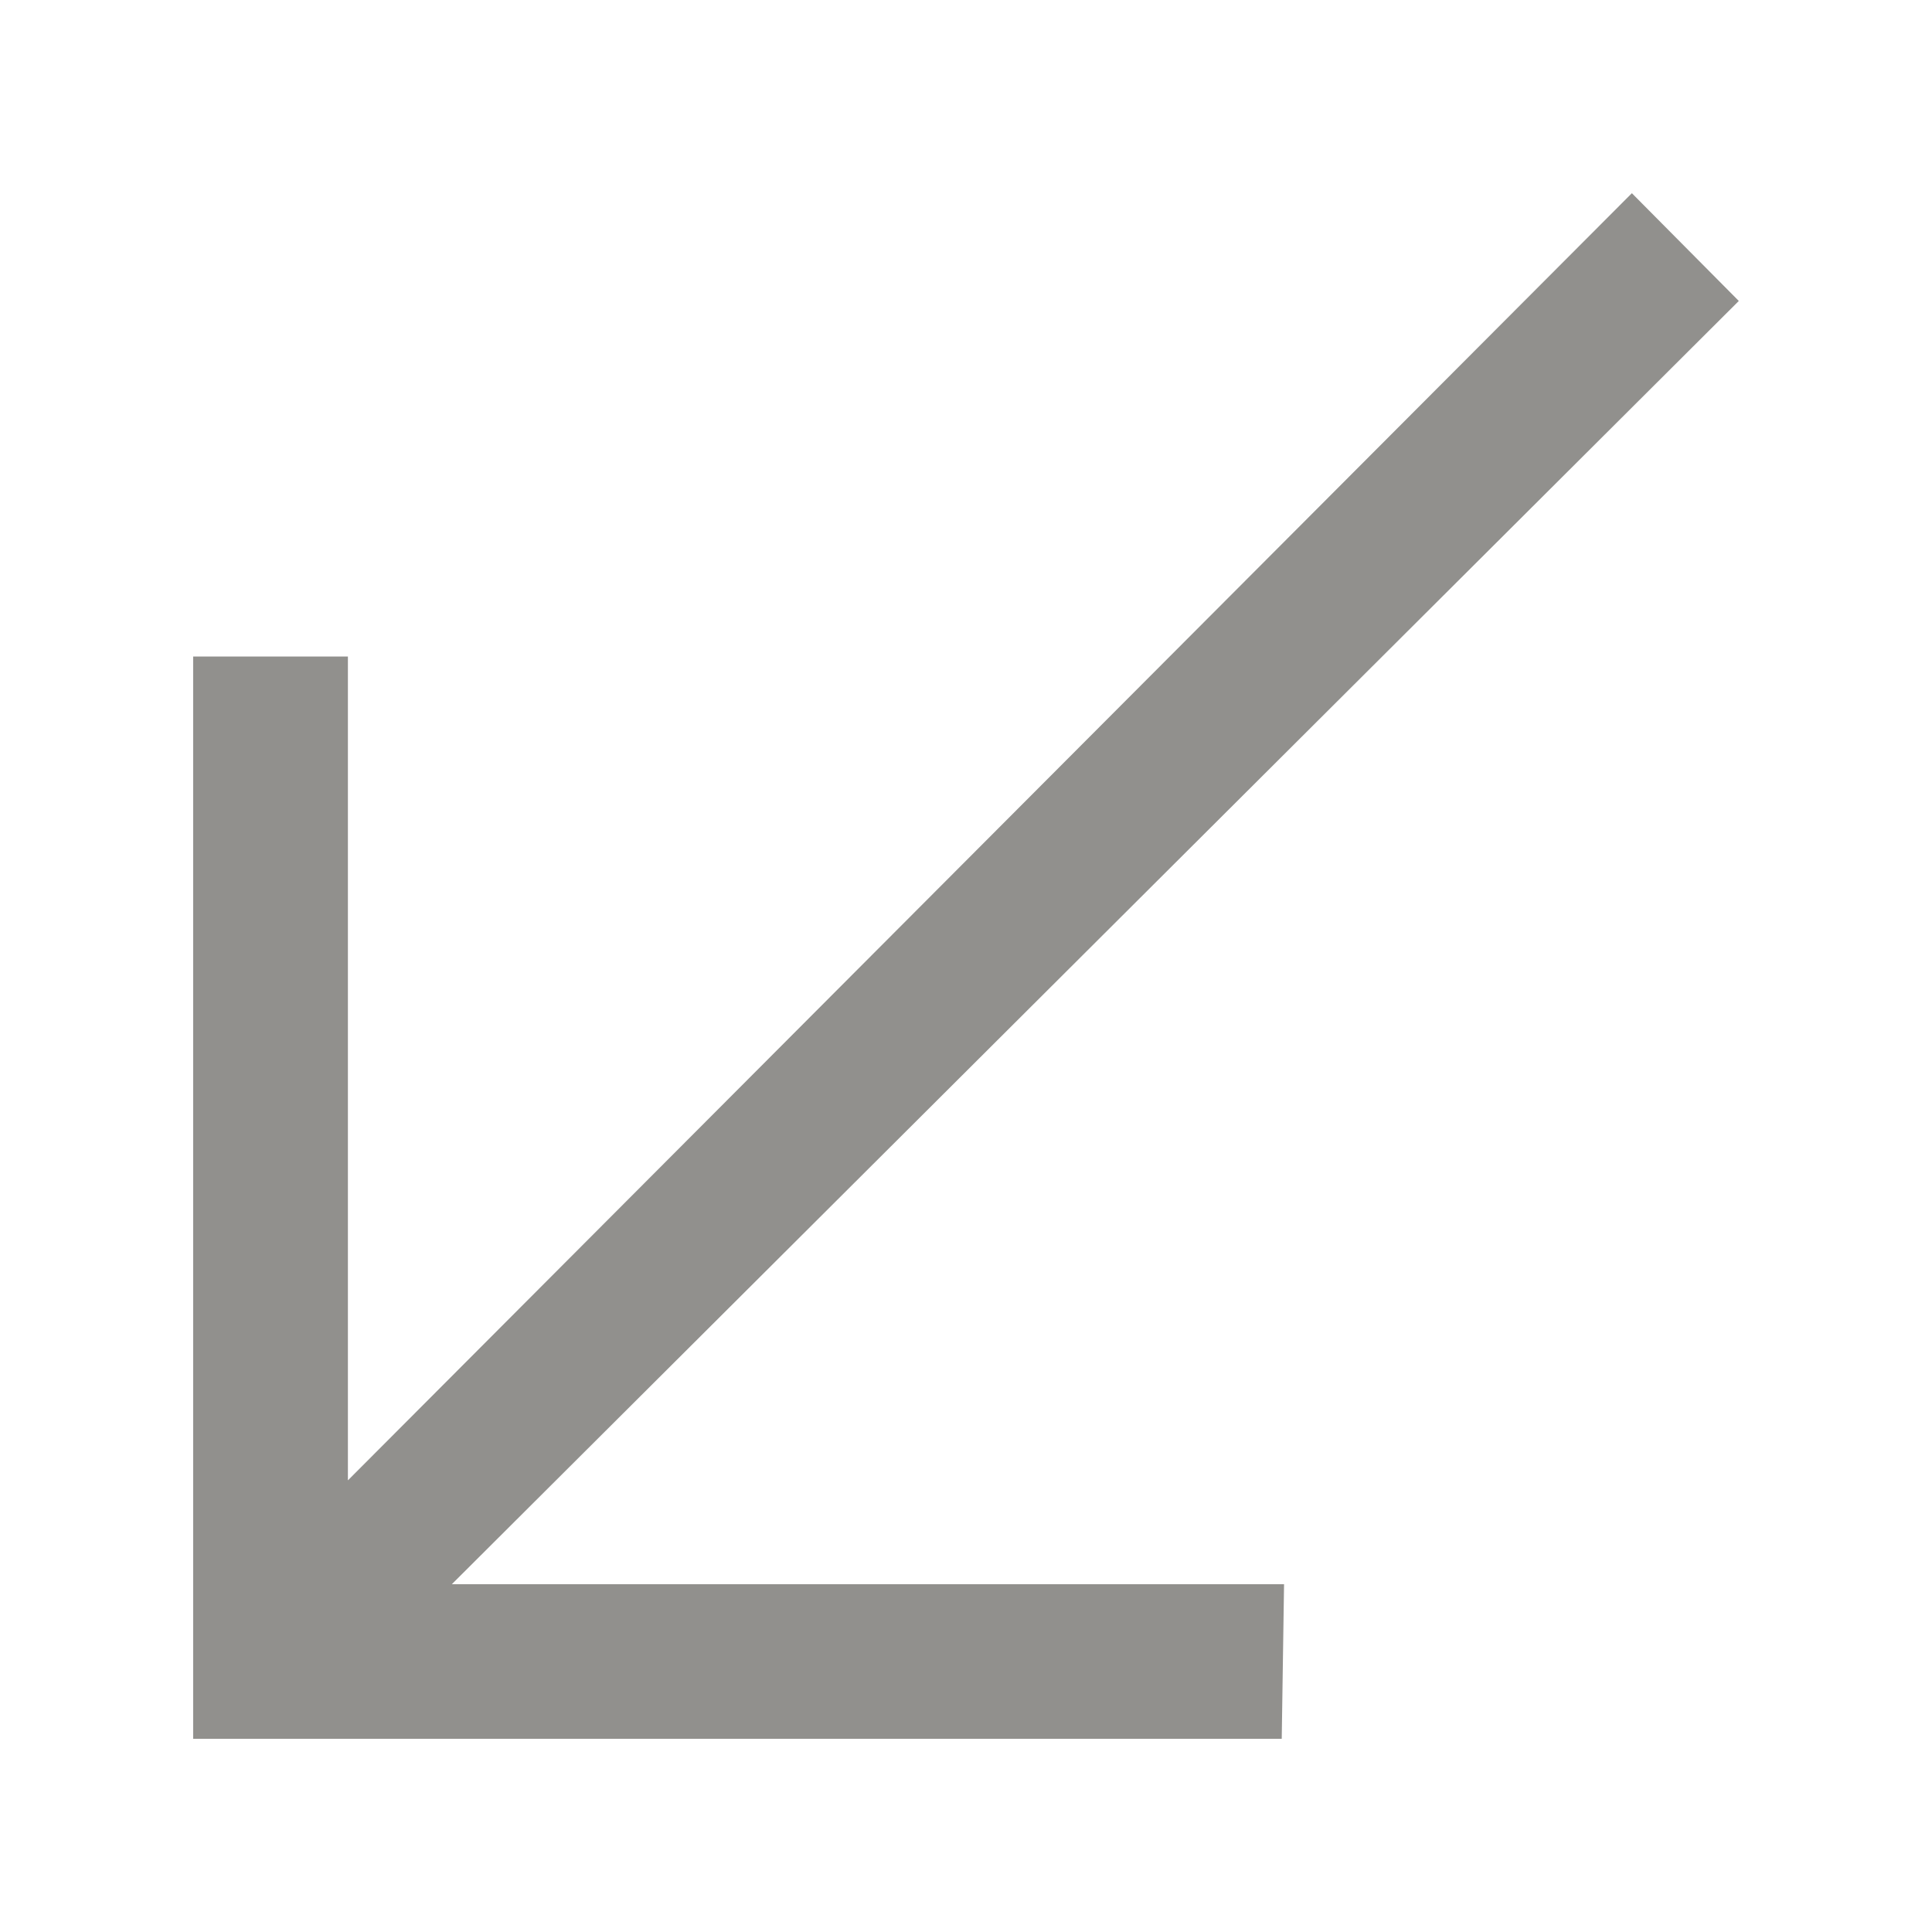 <!-- Generated by IcoMoon.io -->
<svg version="1.1" xmlns="http://www.w3.org/2000/svg" width="40" height="40" viewBox="0 0 40 40">
<title>mp-arrow_left-5</title>
<path fill="#91908d" d="M36 6.231l-2.214-2.231-26.583 26.649v-17.057h-3.204v22.408h22.538l0.048-3.201h-17.23z"></path>
</svg>
